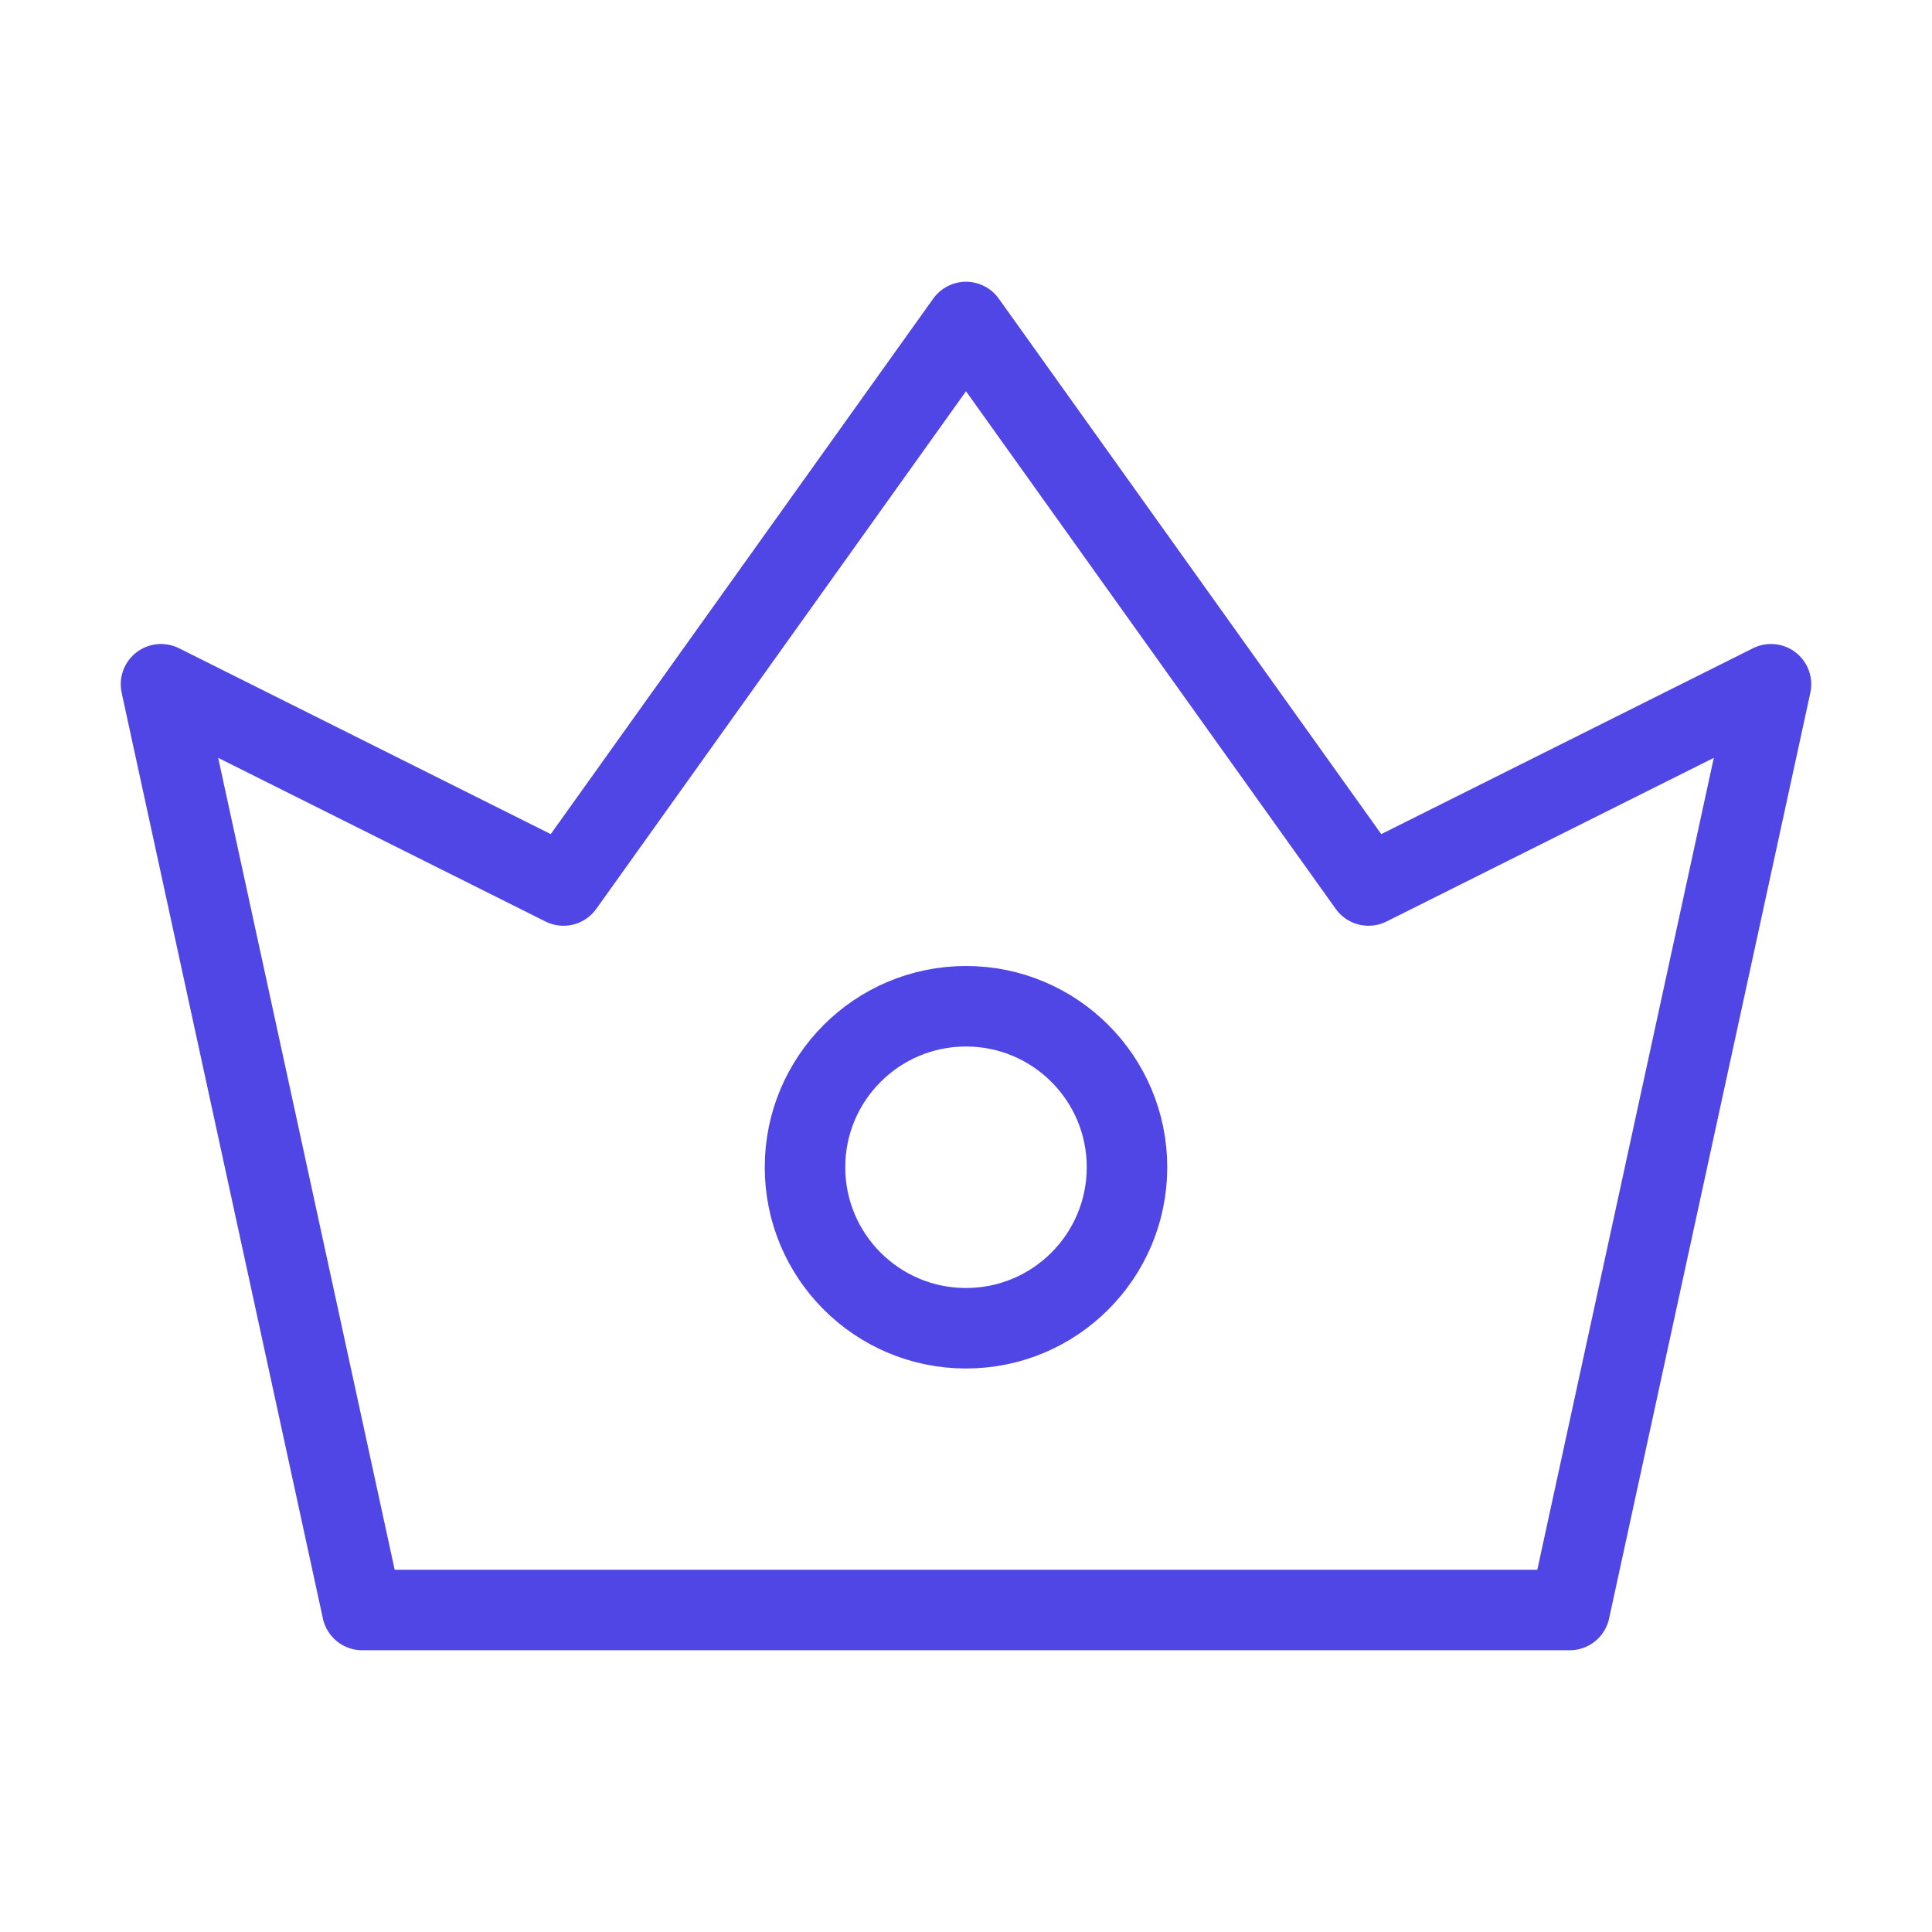 <?xml version="1.0" encoding="UTF-8"?>
<svg width="38" height="38" viewBox="0 0 48 48" fill="none" xmlns="http://www.w3.org/2000/svg">
  <path d="M9 40L4 17L14 22L24 8L34 22L44 17L39 40H9Z" fill="none" stroke="#4f46e5" stroke-width="2"
        stroke-linejoin="round"/>
  <path
    d="M24 33C26.209 33 28 31.209 28 29C28 26.791 26.209 25 24 25C21.791 25 20 26.791 20 29C20 31.209 21.791 33 24 33Z"
    fill="none" stroke="#4f46e5" stroke-width="2" stroke-linejoin="round"/>
</svg>

